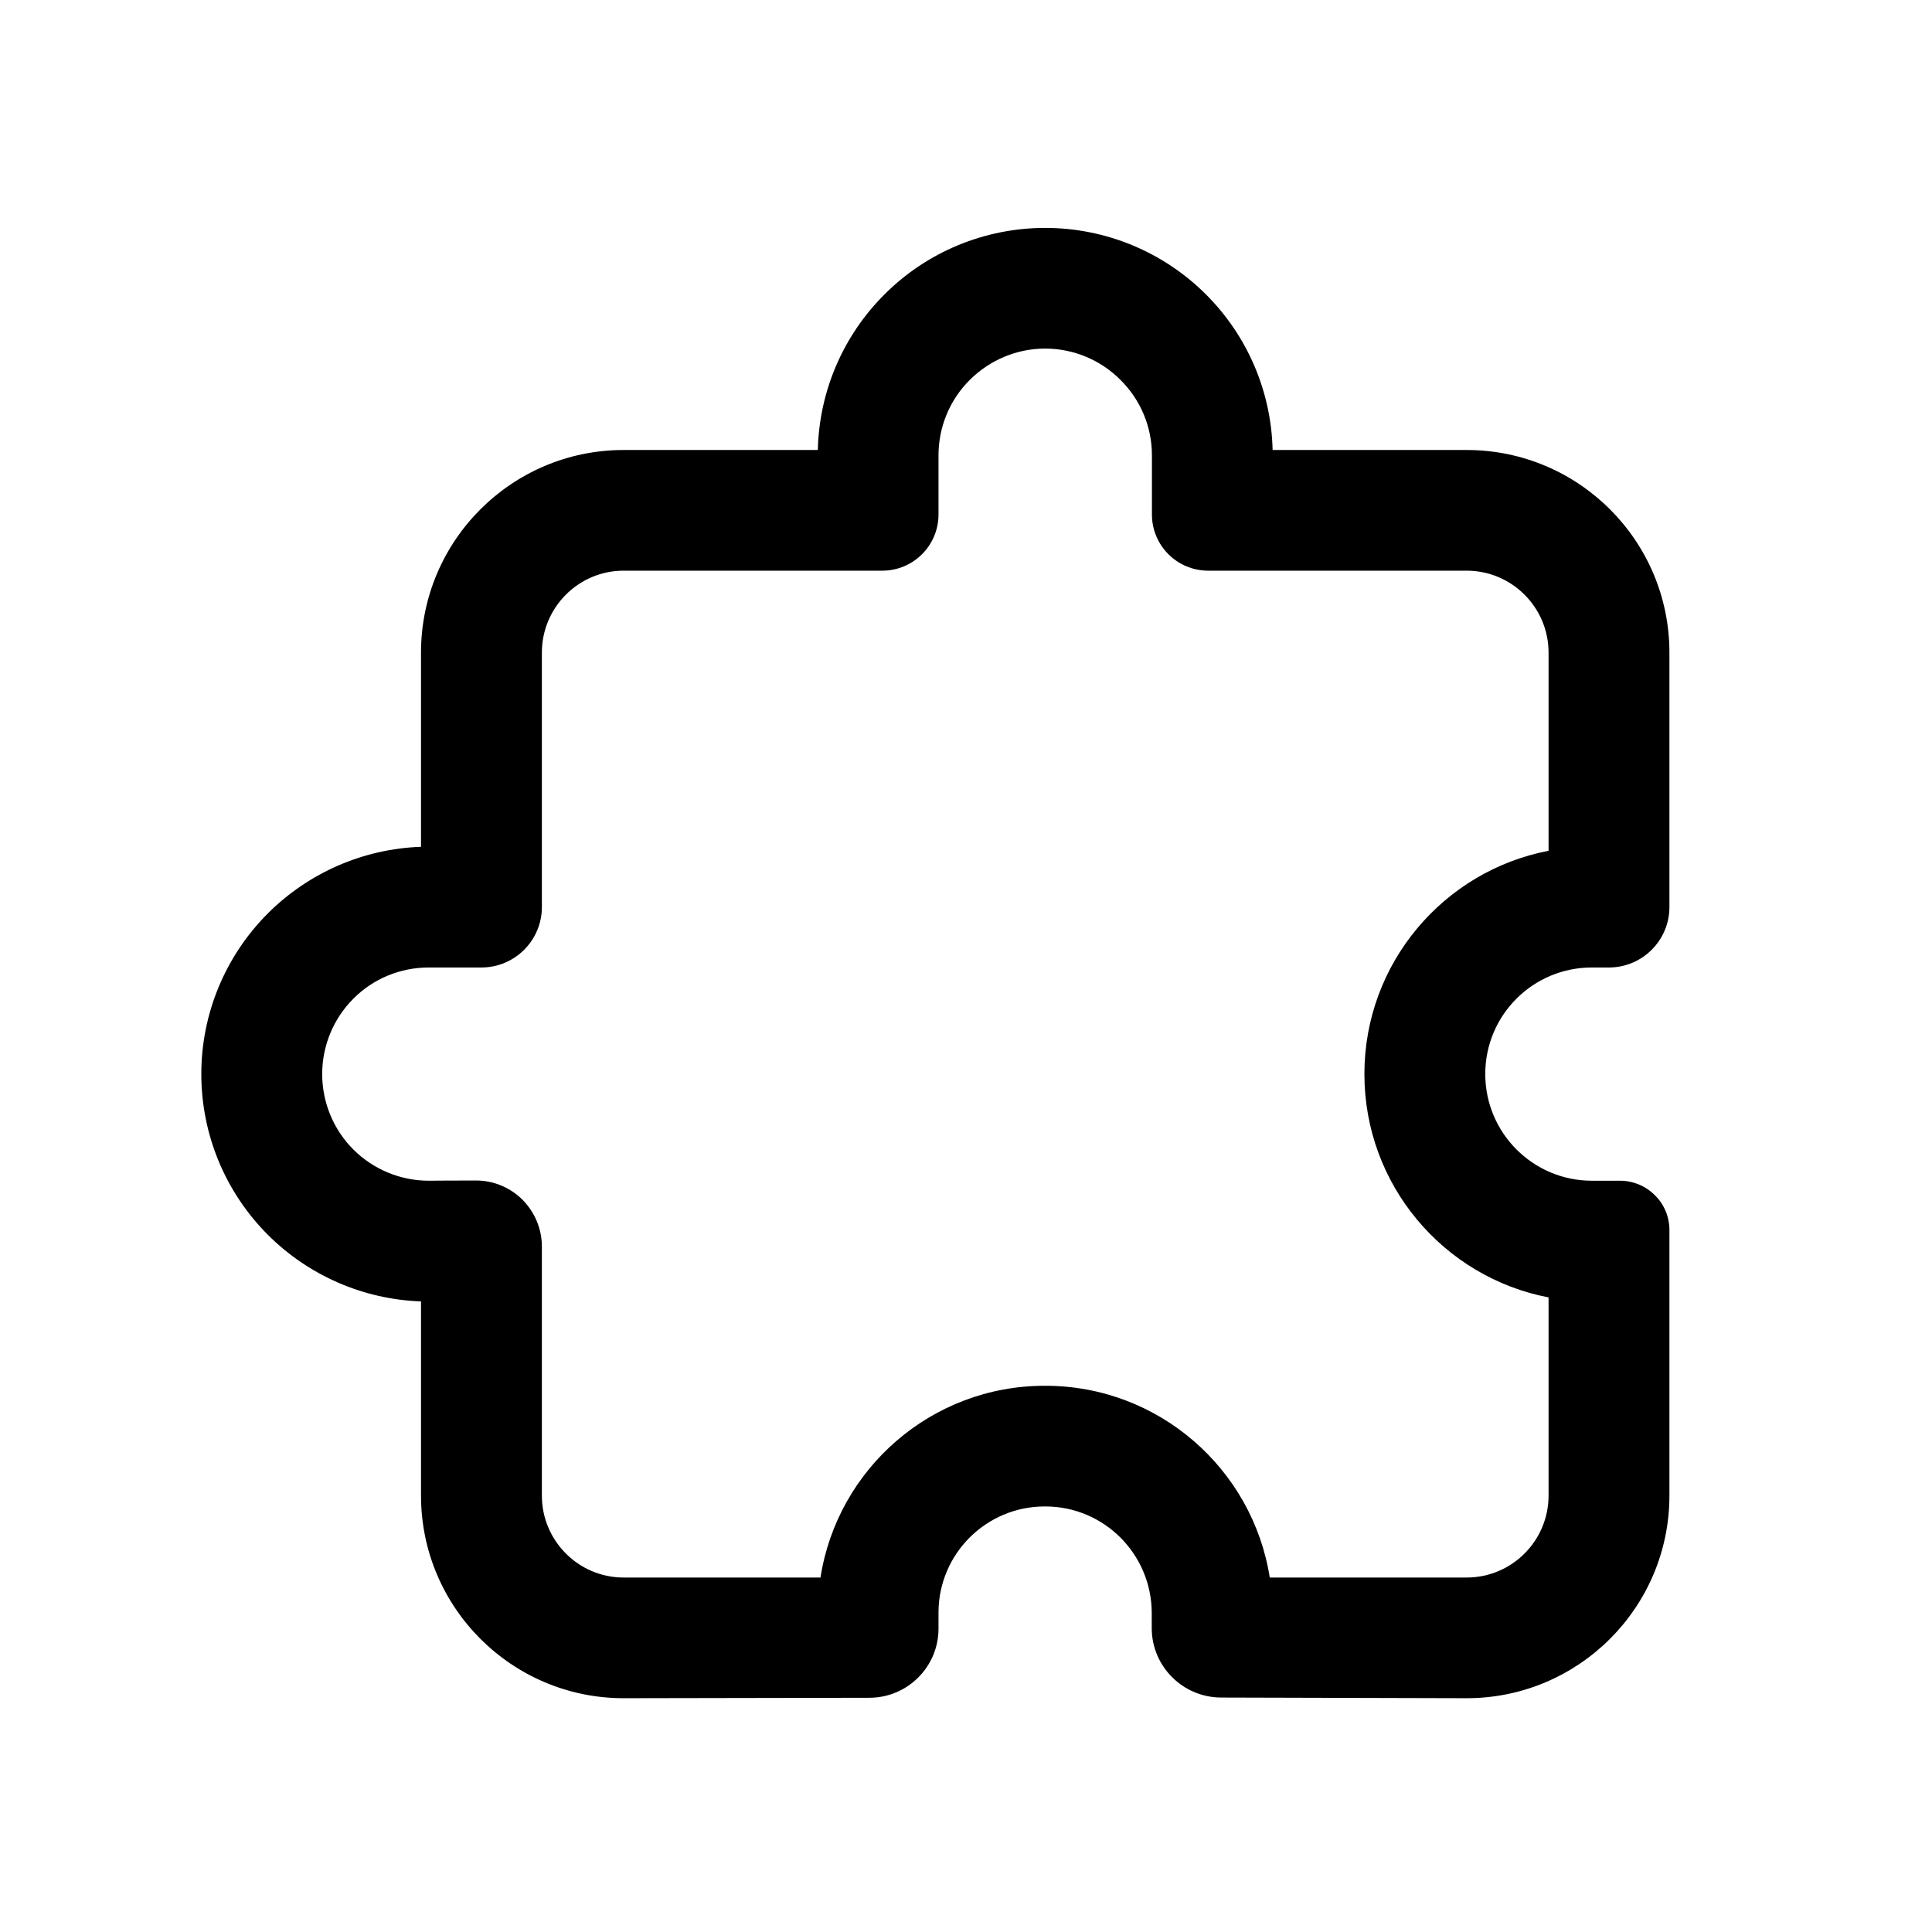 <?xml version="1.0" encoding="UTF-8" standalone="no"?>
<!DOCTYPE svg PUBLIC "-//W3C//DTD SVG 1.1//EN" "http://www.w3.org/Graphics/SVG/1.1/DTD/svg11.dtd">
<svg width="100%" height="100%" viewBox="0 0 24 24" version="1.1" xmlns="http://www.w3.org/2000/svg" xmlns:xlink="http://www.w3.org/1999/xlink" xml:space="preserve" xmlns:serif="http://www.serif.com/" style="fill-rule:evenodd;clip-rule:evenodd;stroke-linejoin:round;stroke-miterlimit:2;">
    <g transform="matrix(1,0,0,1,-362.102,-249.925)">
        <g id="tableau-de-bord" serif:id="tableau de bord" transform="matrix(0.513,0,0,0.513,272.943,191.208)">
            <rect x="173.879" y="114.512" width="46.806" height="46.806" style="fill:none;"/>
            <g transform="matrix(4.602,0,0,5.362,-3154.26,-684.586)">
                <path d="M725.392,152.844L725.392,151.967C725.392,151.462 725.87,151.052 726.458,151.052L727.48,151.052C727.487,150.788 727.612,150.537 727.83,150.35C728.054,150.157 728.359,150.049 728.676,150.049C728.994,150.049 729.298,150.157 729.523,150.35C729.741,150.537 729.866,150.788 729.873,151.052L730.894,151.052C731.483,151.052 731.961,151.462 731.961,151.967L731.961,153.116C731.961,153.267 731.818,153.389 731.643,153.389L731.553,153.389C731.243,153.389 730.992,153.604 730.992,153.87C730.992,154.136 731.243,154.352 731.553,154.352L731.701,154.352C731.77,154.352 731.837,154.376 731.885,154.418C731.934,154.459 731.961,154.516 731.961,154.575C731.961,154.976 731.961,155.774 731.961,155.774C731.961,156.279 731.483,156.689 730.894,156.689C730.894,156.689 730.088,156.687 729.601,156.686C729.401,156.685 729.238,156.546 729.237,156.374C729.237,156.331 729.237,156.302 729.237,156.302C729.235,156.037 728.985,155.823 728.677,155.823L728.674,155.823C728.366,155.823 728.116,156.037 728.115,156.301C728.115,156.301 728.115,156.331 728.115,156.375C728.115,156.547 727.952,156.687 727.751,156.687C727.263,156.688 726.458,156.689 726.458,156.689C725.87,156.689 725.392,156.279 725.392,155.774L725.392,154.897C725.09,154.888 724.802,154.781 724.587,154.597C724.362,154.404 724.236,154.143 724.236,153.87C724.236,153.598 724.362,153.337 724.587,153.144C724.802,152.96 725.09,152.853 725.392,152.844ZM725.433,154.352C725.433,154.352 725.548,154.351 725.677,154.351C725.77,154.35 725.859,154.381 725.925,154.437C725.991,154.494 726.028,154.57 726.028,154.649C726.028,155.068 726.028,155.774 726.028,155.774C726.028,155.978 726.221,156.144 726.458,156.144L727.494,156.144C727.583,155.653 728.078,155.278 728.674,155.278L728.677,155.278C729.273,155.278 729.768,155.653 729.858,156.144L730.894,156.144C731.132,156.144 731.325,155.978 731.325,155.774L731.325,154.879C730.773,154.788 730.356,154.371 730.356,153.87C730.356,153.37 730.773,152.953 731.325,152.862L731.325,151.967C731.325,151.763 731.132,151.597 730.894,151.597C730.894,151.597 730.01,151.597 729.534,151.597C729.37,151.597 729.238,151.483 729.238,151.343C729.238,151.21 729.238,151.076 729.238,151.076C729.238,150.948 729.179,150.826 729.073,150.736C728.968,150.645 728.825,150.594 728.676,150.594C728.528,150.594 728.385,150.645 728.279,150.736C728.174,150.826 728.115,150.948 728.115,151.076C728.115,151.076 728.115,151.21 728.115,151.343C728.115,151.483 727.983,151.597 727.819,151.597C727.342,151.597 726.458,151.597 726.458,151.597C726.221,151.597 726.028,151.763 726.028,151.967L726.028,153.116C726.028,153.267 725.885,153.389 725.71,153.389L725.433,153.389C725.284,153.389 725.141,153.439 725.036,153.53C724.931,153.62 724.872,153.743 724.872,153.87C724.872,153.998 724.931,154.121 725.036,154.211C725.141,154.301 725.284,154.352 725.433,154.352Z"/>
            </g>
        </g>
    </g>
</svg>

